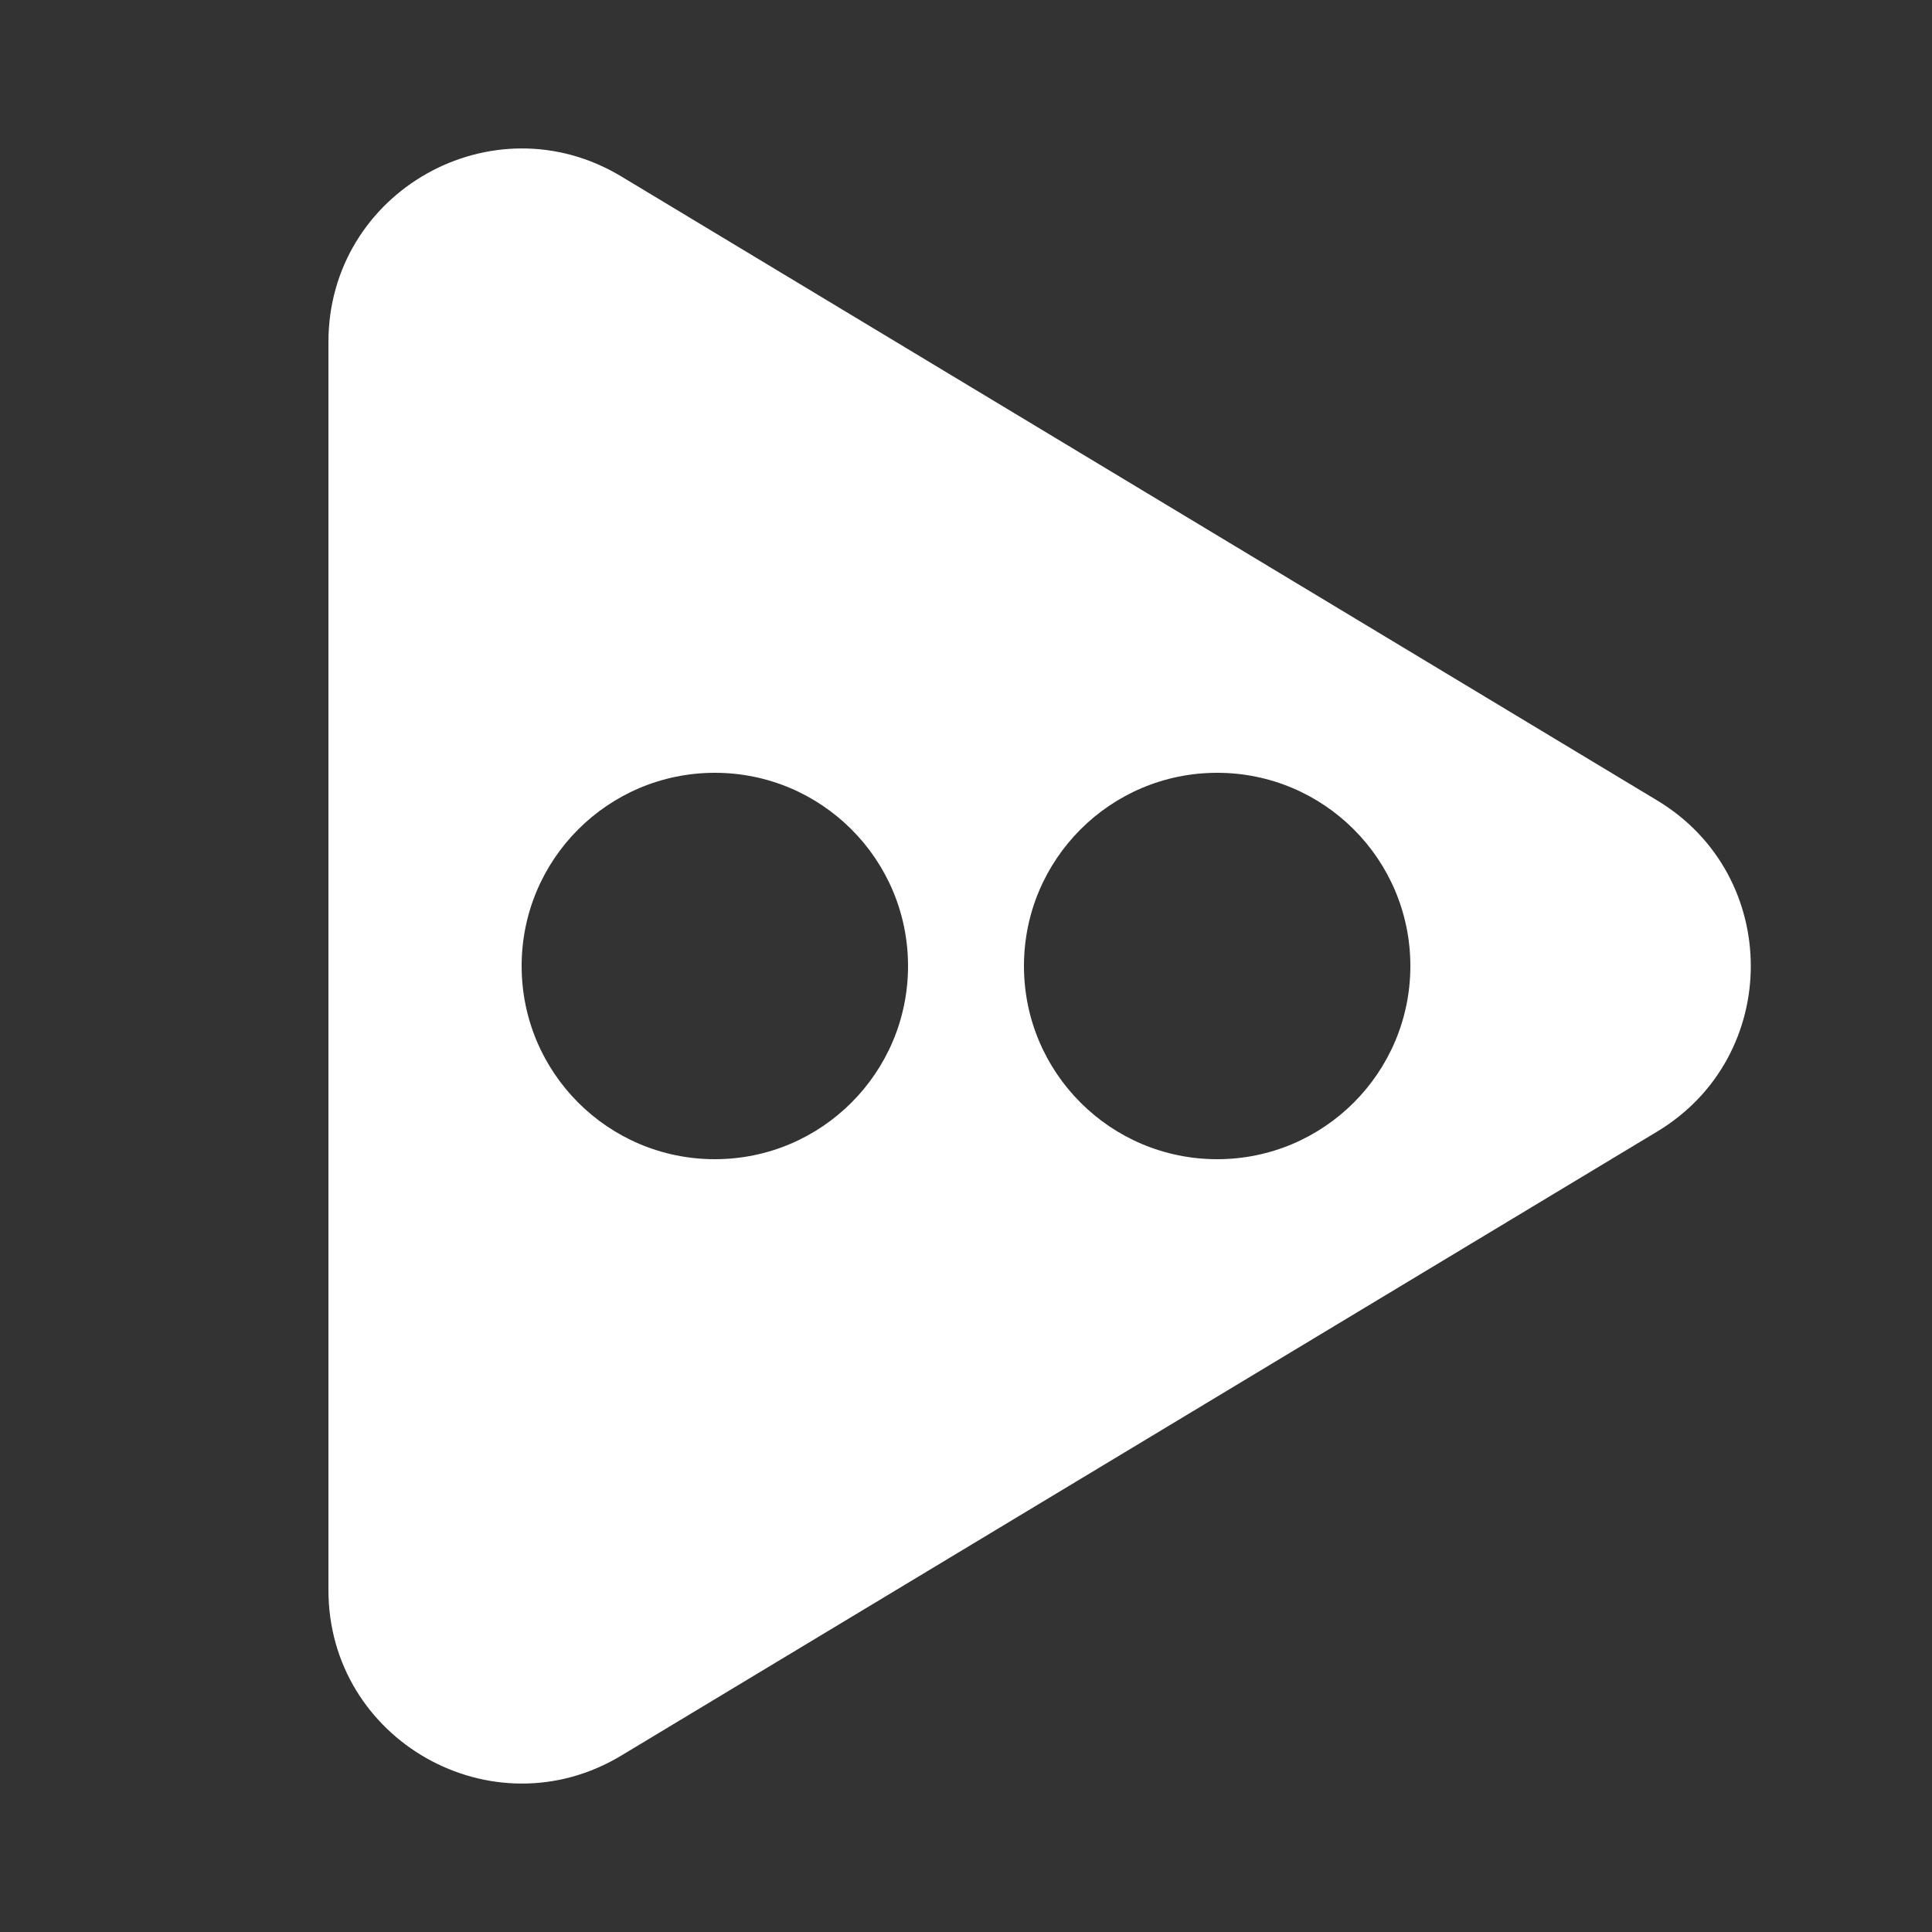 <svg width="100" height="100" viewBox="0 0 100 100" fill="none" xmlns="http://www.w3.org/2000/svg">
<rect x="0" y="0" width="100" height="100" fill="#333333" stroke="none"/>
<path fill-rule="evenodd" clip-rule="evenodd" d="M17 17.698L17 82.302C17 90.082 25.495 94.882 32.16 90.867L85.781 58.566C92.234 54.678 92.234 45.322 85.781 41.434L32.16 9.133C25.495 5.118 17 9.918 17 17.698ZM47 50C47 55.523 42.523 60 37 60C31.477 60 27 55.523 27 50C27 44.477 31.477 40 37 40C42.523 40 47 44.477 47 50ZM73 50C73 55.523 68.523 60 63 60C57.477 60 53 55.523 53 50C53 44.477 57.477 40 63 40C68.523 40 73 44.477 73 50Z" fill="white"/>
</svg>
